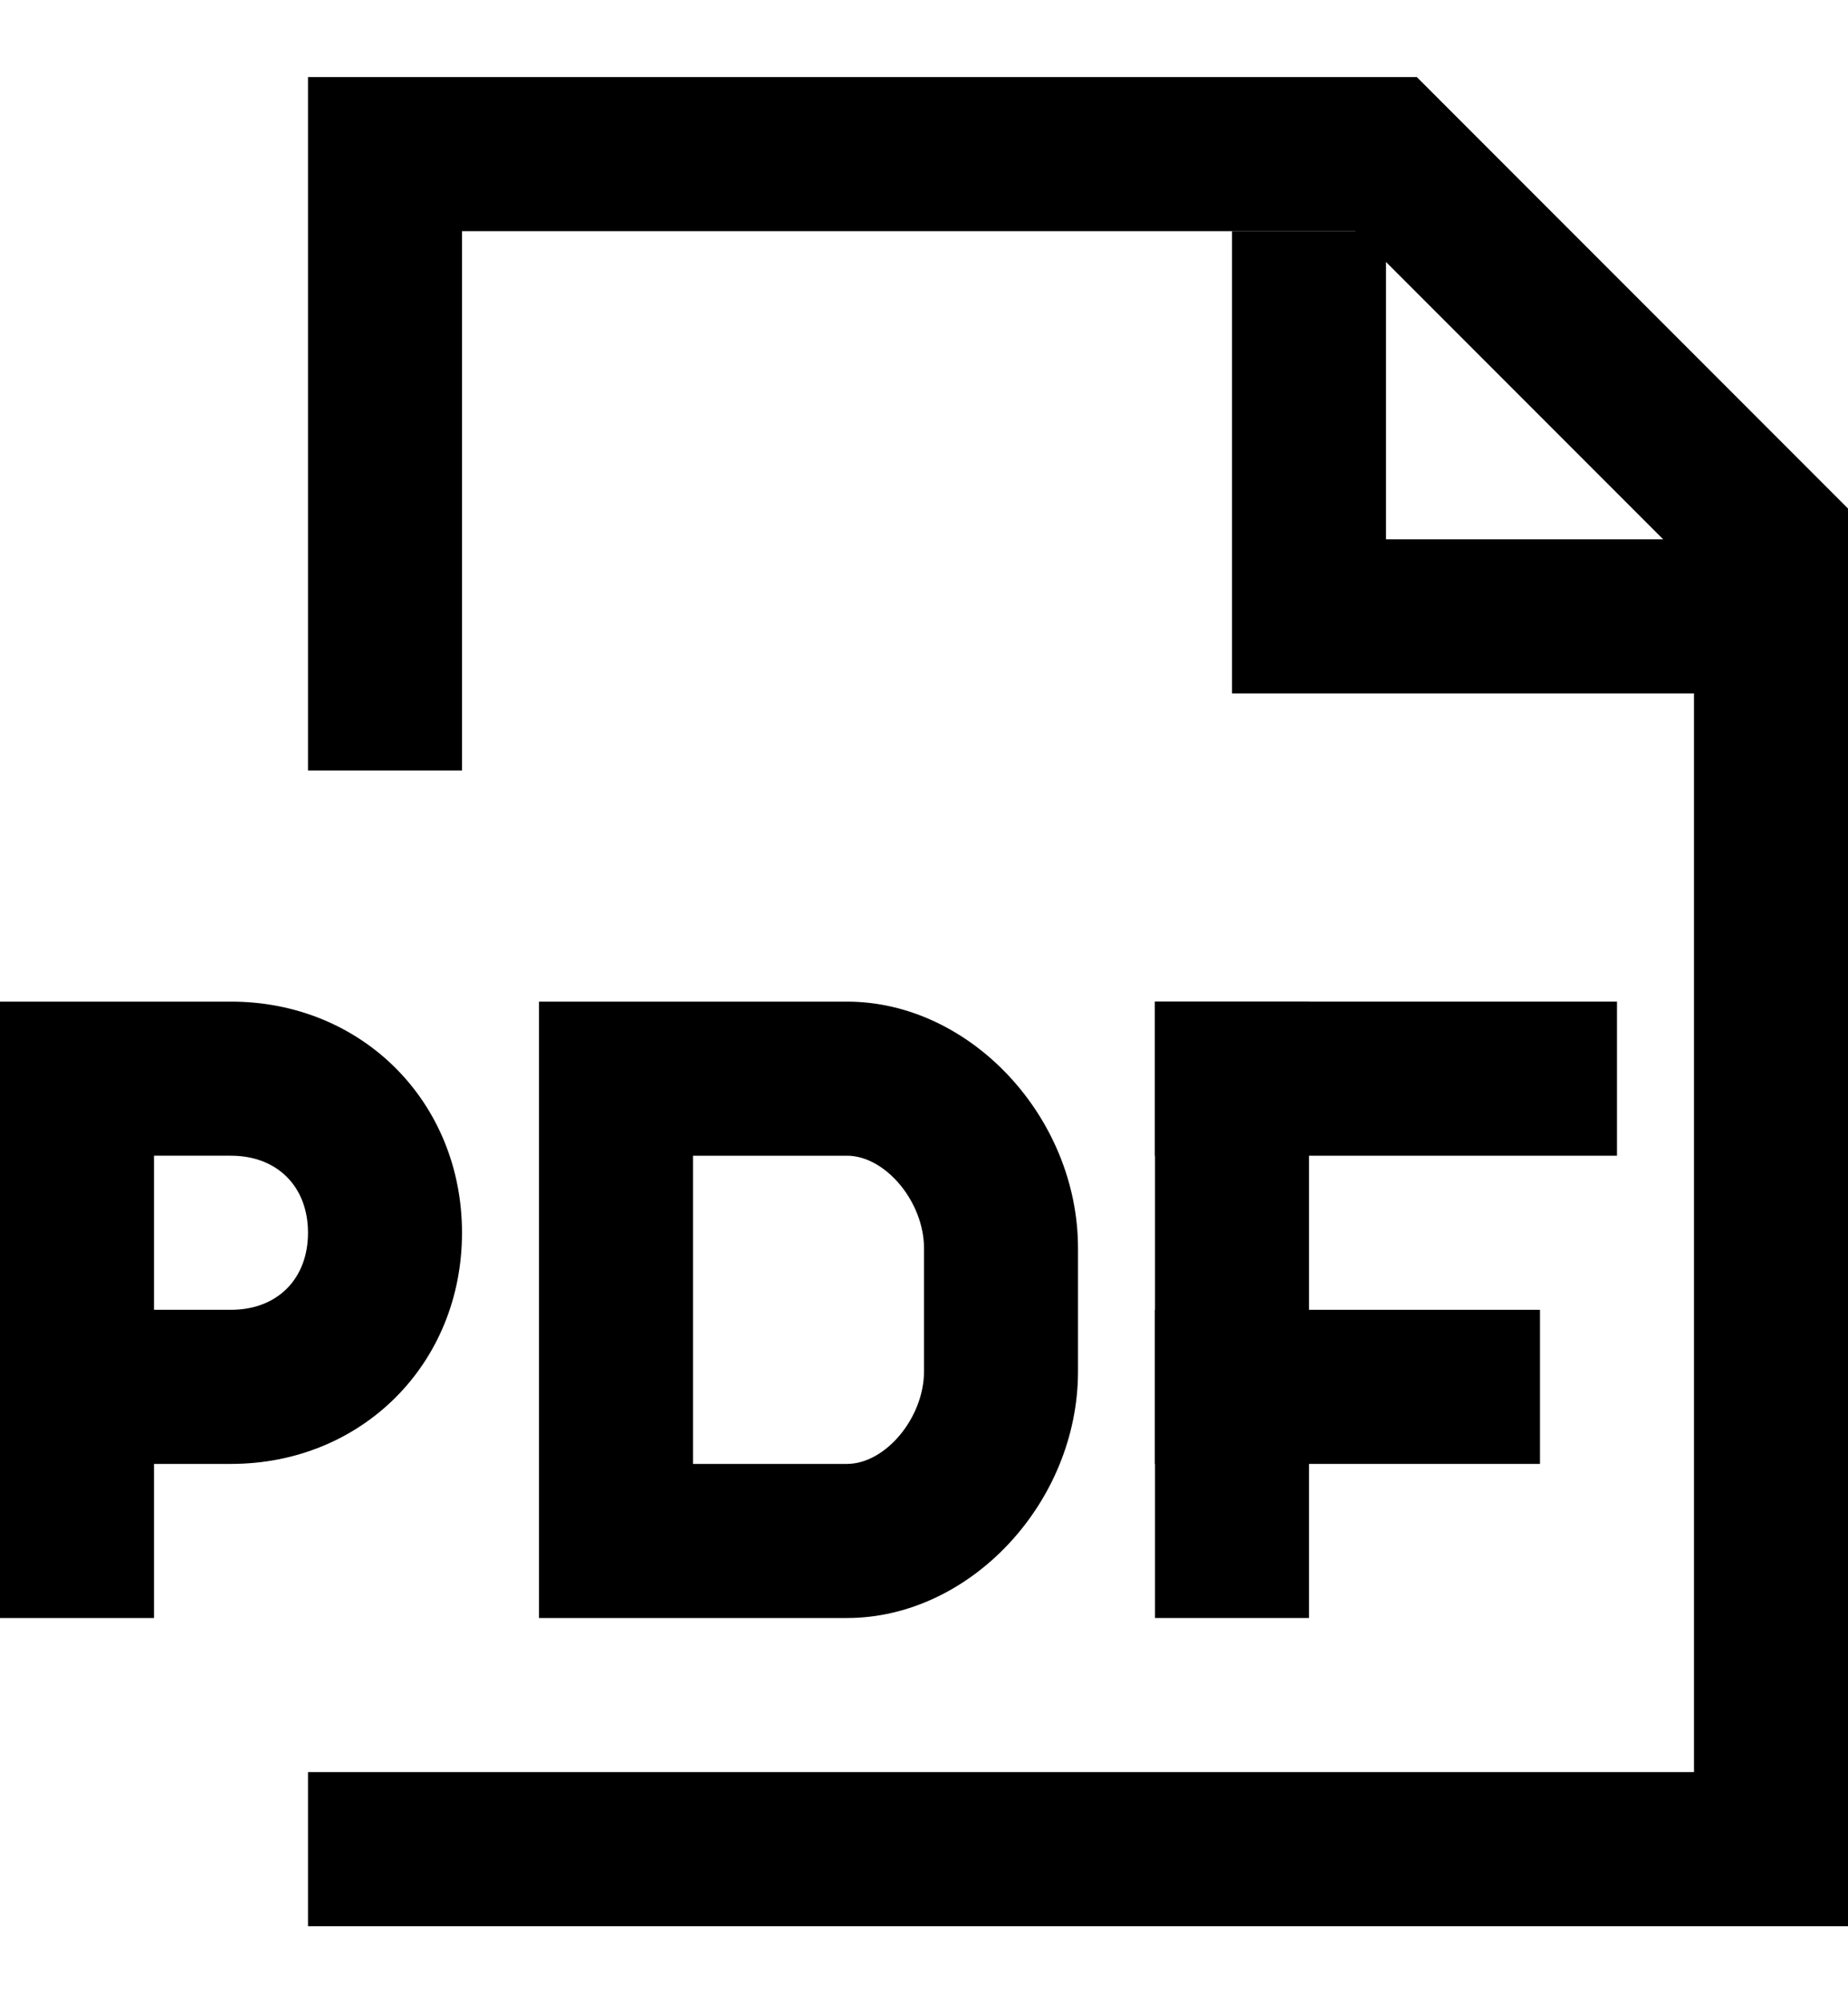 <?xml version="1.0" encoding="utf-8"?>
<!-- Generator: Adobe Illustrator 19.0.0, SVG Export Plug-In . SVG Version: 6.00 Build 0)  -->
<svg version="1.1" id="XMLID_38_" xmlns="http://www.w3.org/2000/svg" xmlns:xlink="http://www.w3.org/1999/xlink" x="0px" y="0px"
	 viewBox="-19 20 24 26" style="enable-background:new -19 20 24 26;" xml:space="preserve">
<style type="text/css">
	.st0{fill:none;stroke:#000000;stroke-width:2;stroke-miterlimit:10;}
</style>
<g id="document-pdf">
	<g>
		<path d="M-8,41h-4v-8h4c1.6,0,3,1.5,3,3.2v1.6C-5,39.5-6.4,41-8,41z M-10,39h2c0.5,0,1-0.6,1-1.2v-1.6c0-0.6-0.5-1.2-1-1.2h-2V39z
			 M-17,41h-2v-8h3c1.7,0,3,1.3,3,3s-1.3,3-3,3h-1V41z M-17,37h1c0.6,0,1-0.4,1-1s-0.4-1-1-1h-1V37z"/>
	</g>
	<g>
		<rect x="-4" y="33" width="6" height="2"/>
	</g>
	<g>
		<rect x="-4" y="33" width="2" height="8"/>
	</g>
	<g>
		<rect x="-4" y="37" width="5" height="2"/>
	</g>
	<g>
		<polygon points="5,45 -15,45 -15,43 3,43 3,27.4 -1.4,23 -13,23 -13,30 -15,30 -15,21 -0.6,21 5,26.6 		"/>
	</g>
	<g>
		<polygon points="4,29 -3,29 -3,23 -1,23 -1,27 4,27 		"/>
	</g>
	<g>
		<path class="st0" d="M-3,28"/>
	</g>
</g>
</svg>
